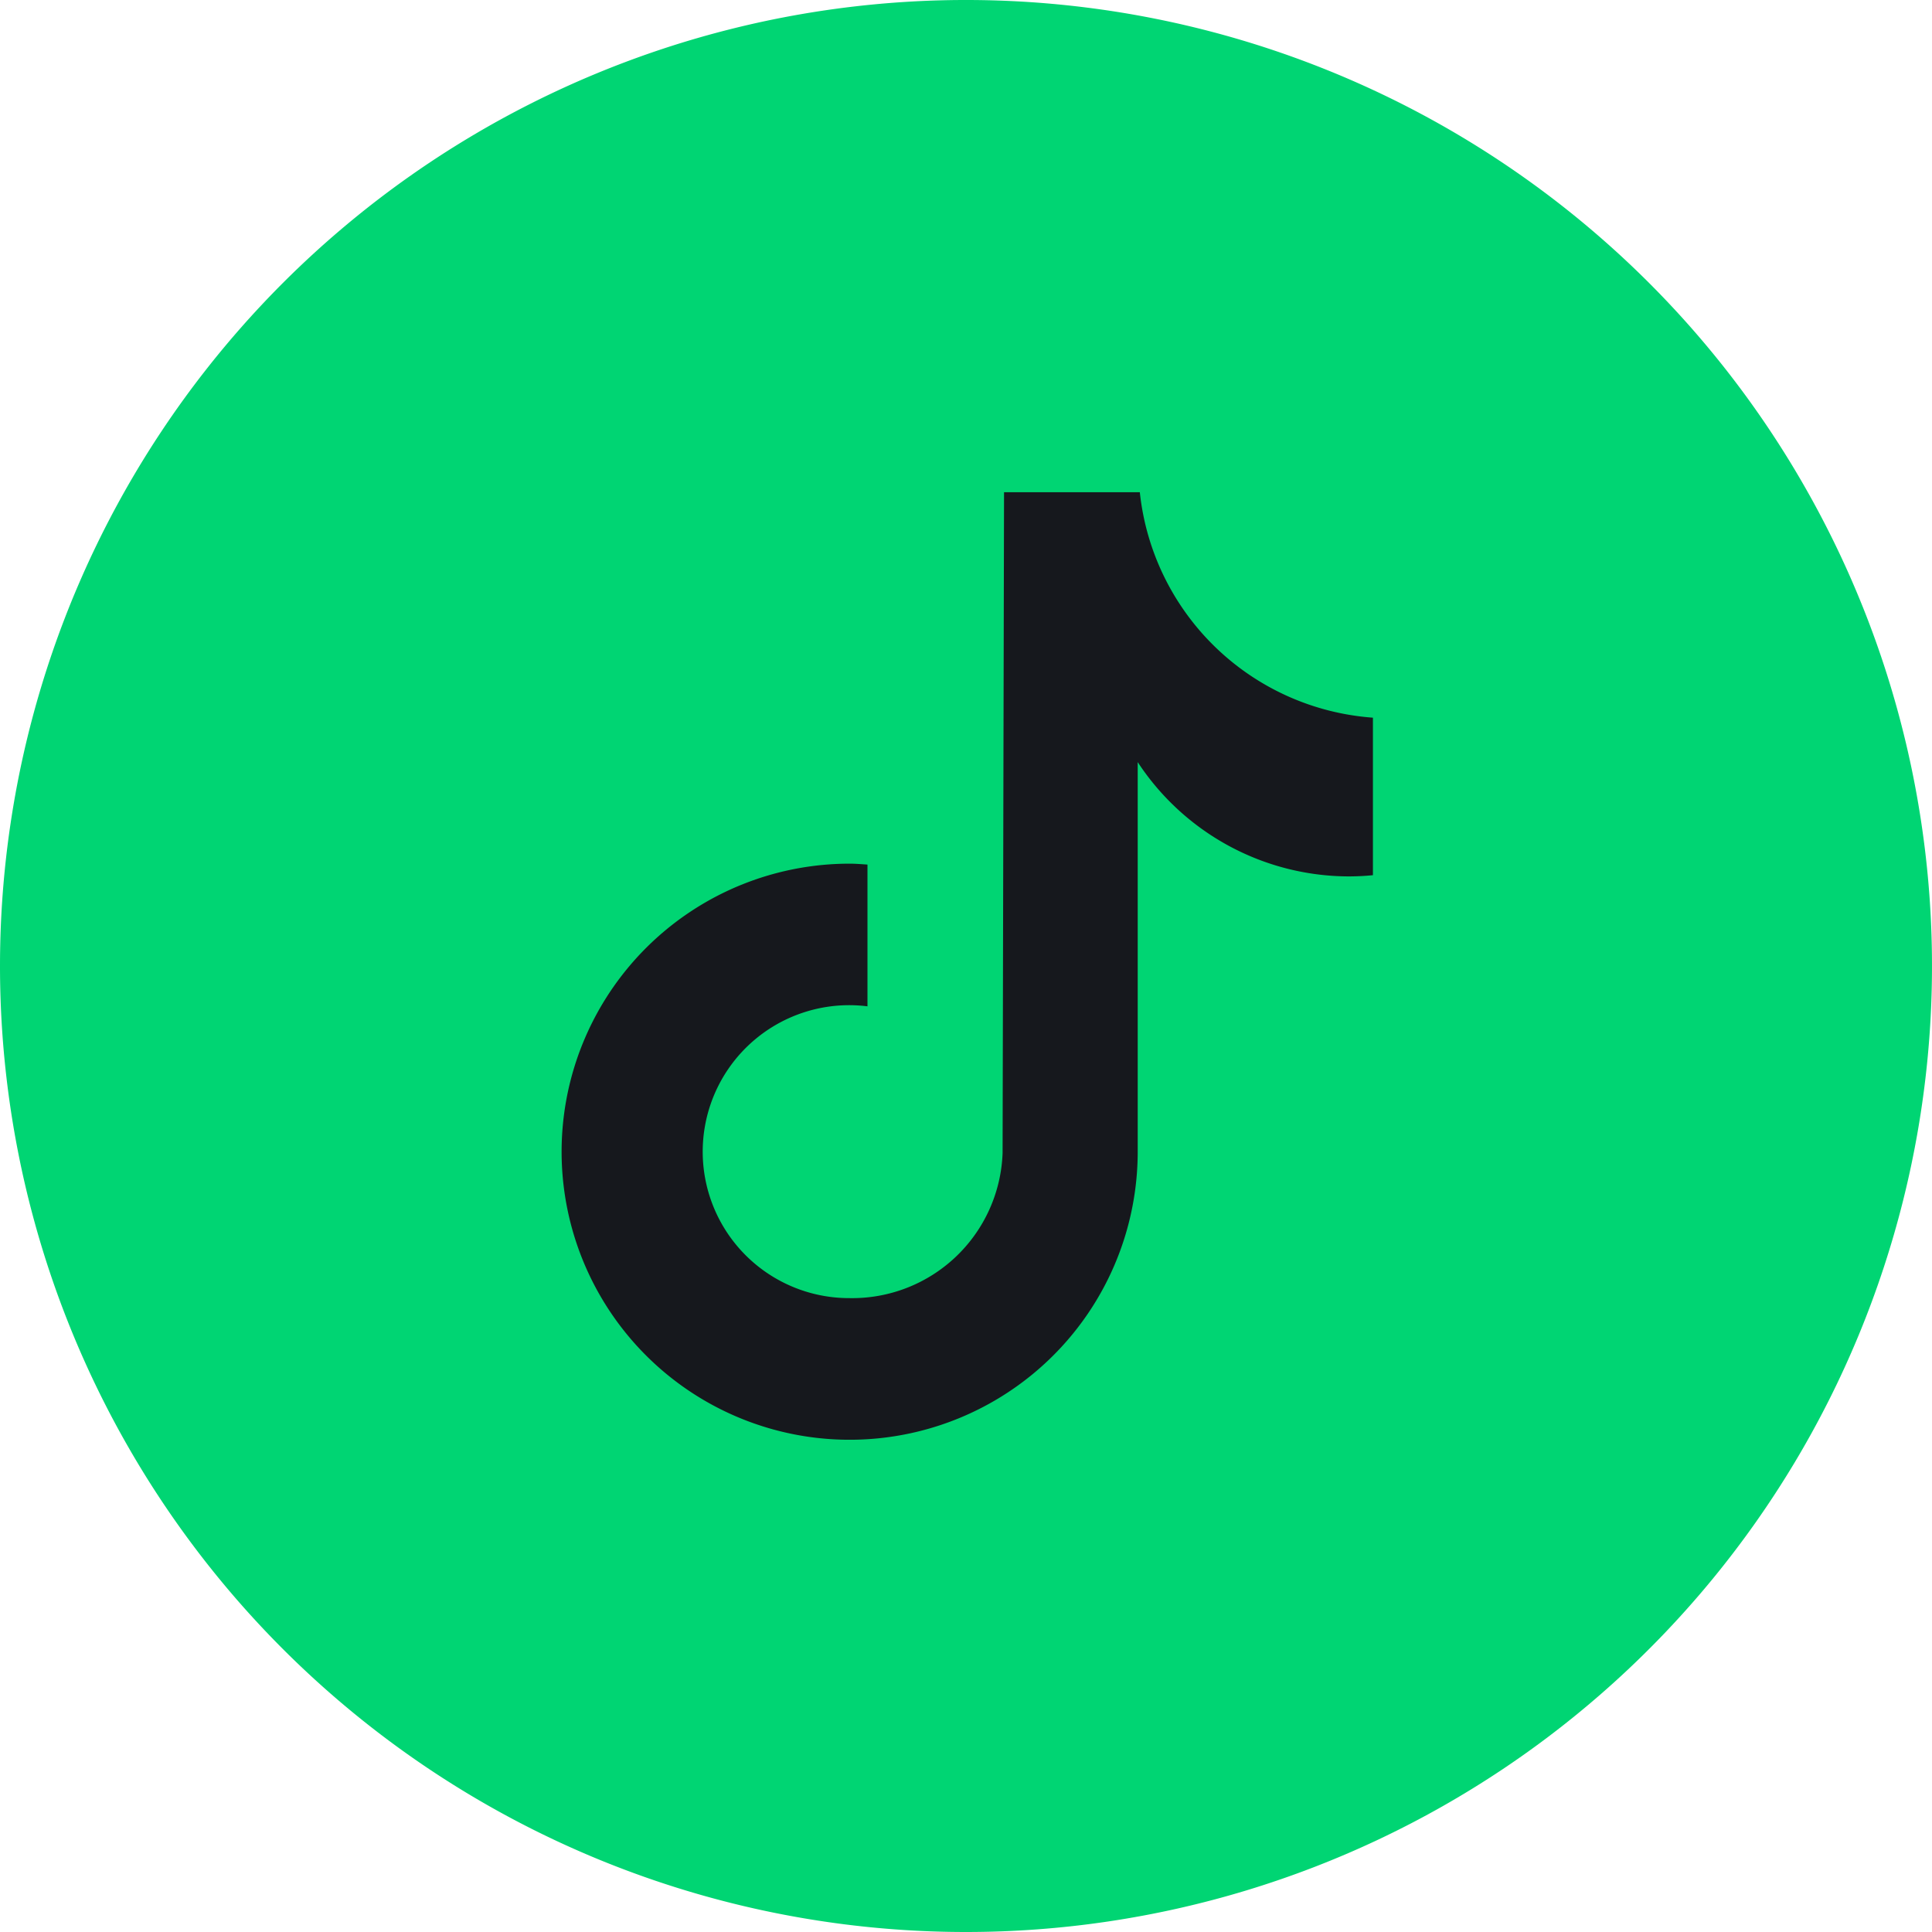 <svg id="tiktok" xmlns="http://www.w3.org/2000/svg" width="32" height="32" viewBox="0 0 32 32">
  <path id="Path_1814" data-name="Path 1814" d="M16,32A16,16,0,1,0,0,16,16,16,0,0,0,16,32Z" fill="#00d573"/>
  <path id="Path_1815" data-name="Path 1815" d="M191.436,162.343c-.128.013-.257.019-.386.02a4.194,4.194,0,0,1-3.508-1.893v6.445a4.771,4.771,0,1,1-4.771-4.763c.1,0,.2.009.295.015v2.348a2.426,2.426,0,1,0-.295,4.833,2.493,2.493,0,0,0,2.533-2.4L185.328,156h2.249a4.187,4.187,0,0,0,3.861,3.734v2.609" transform="translate(-168.698 -147.847)" fill="#16181d"/>
</svg>
